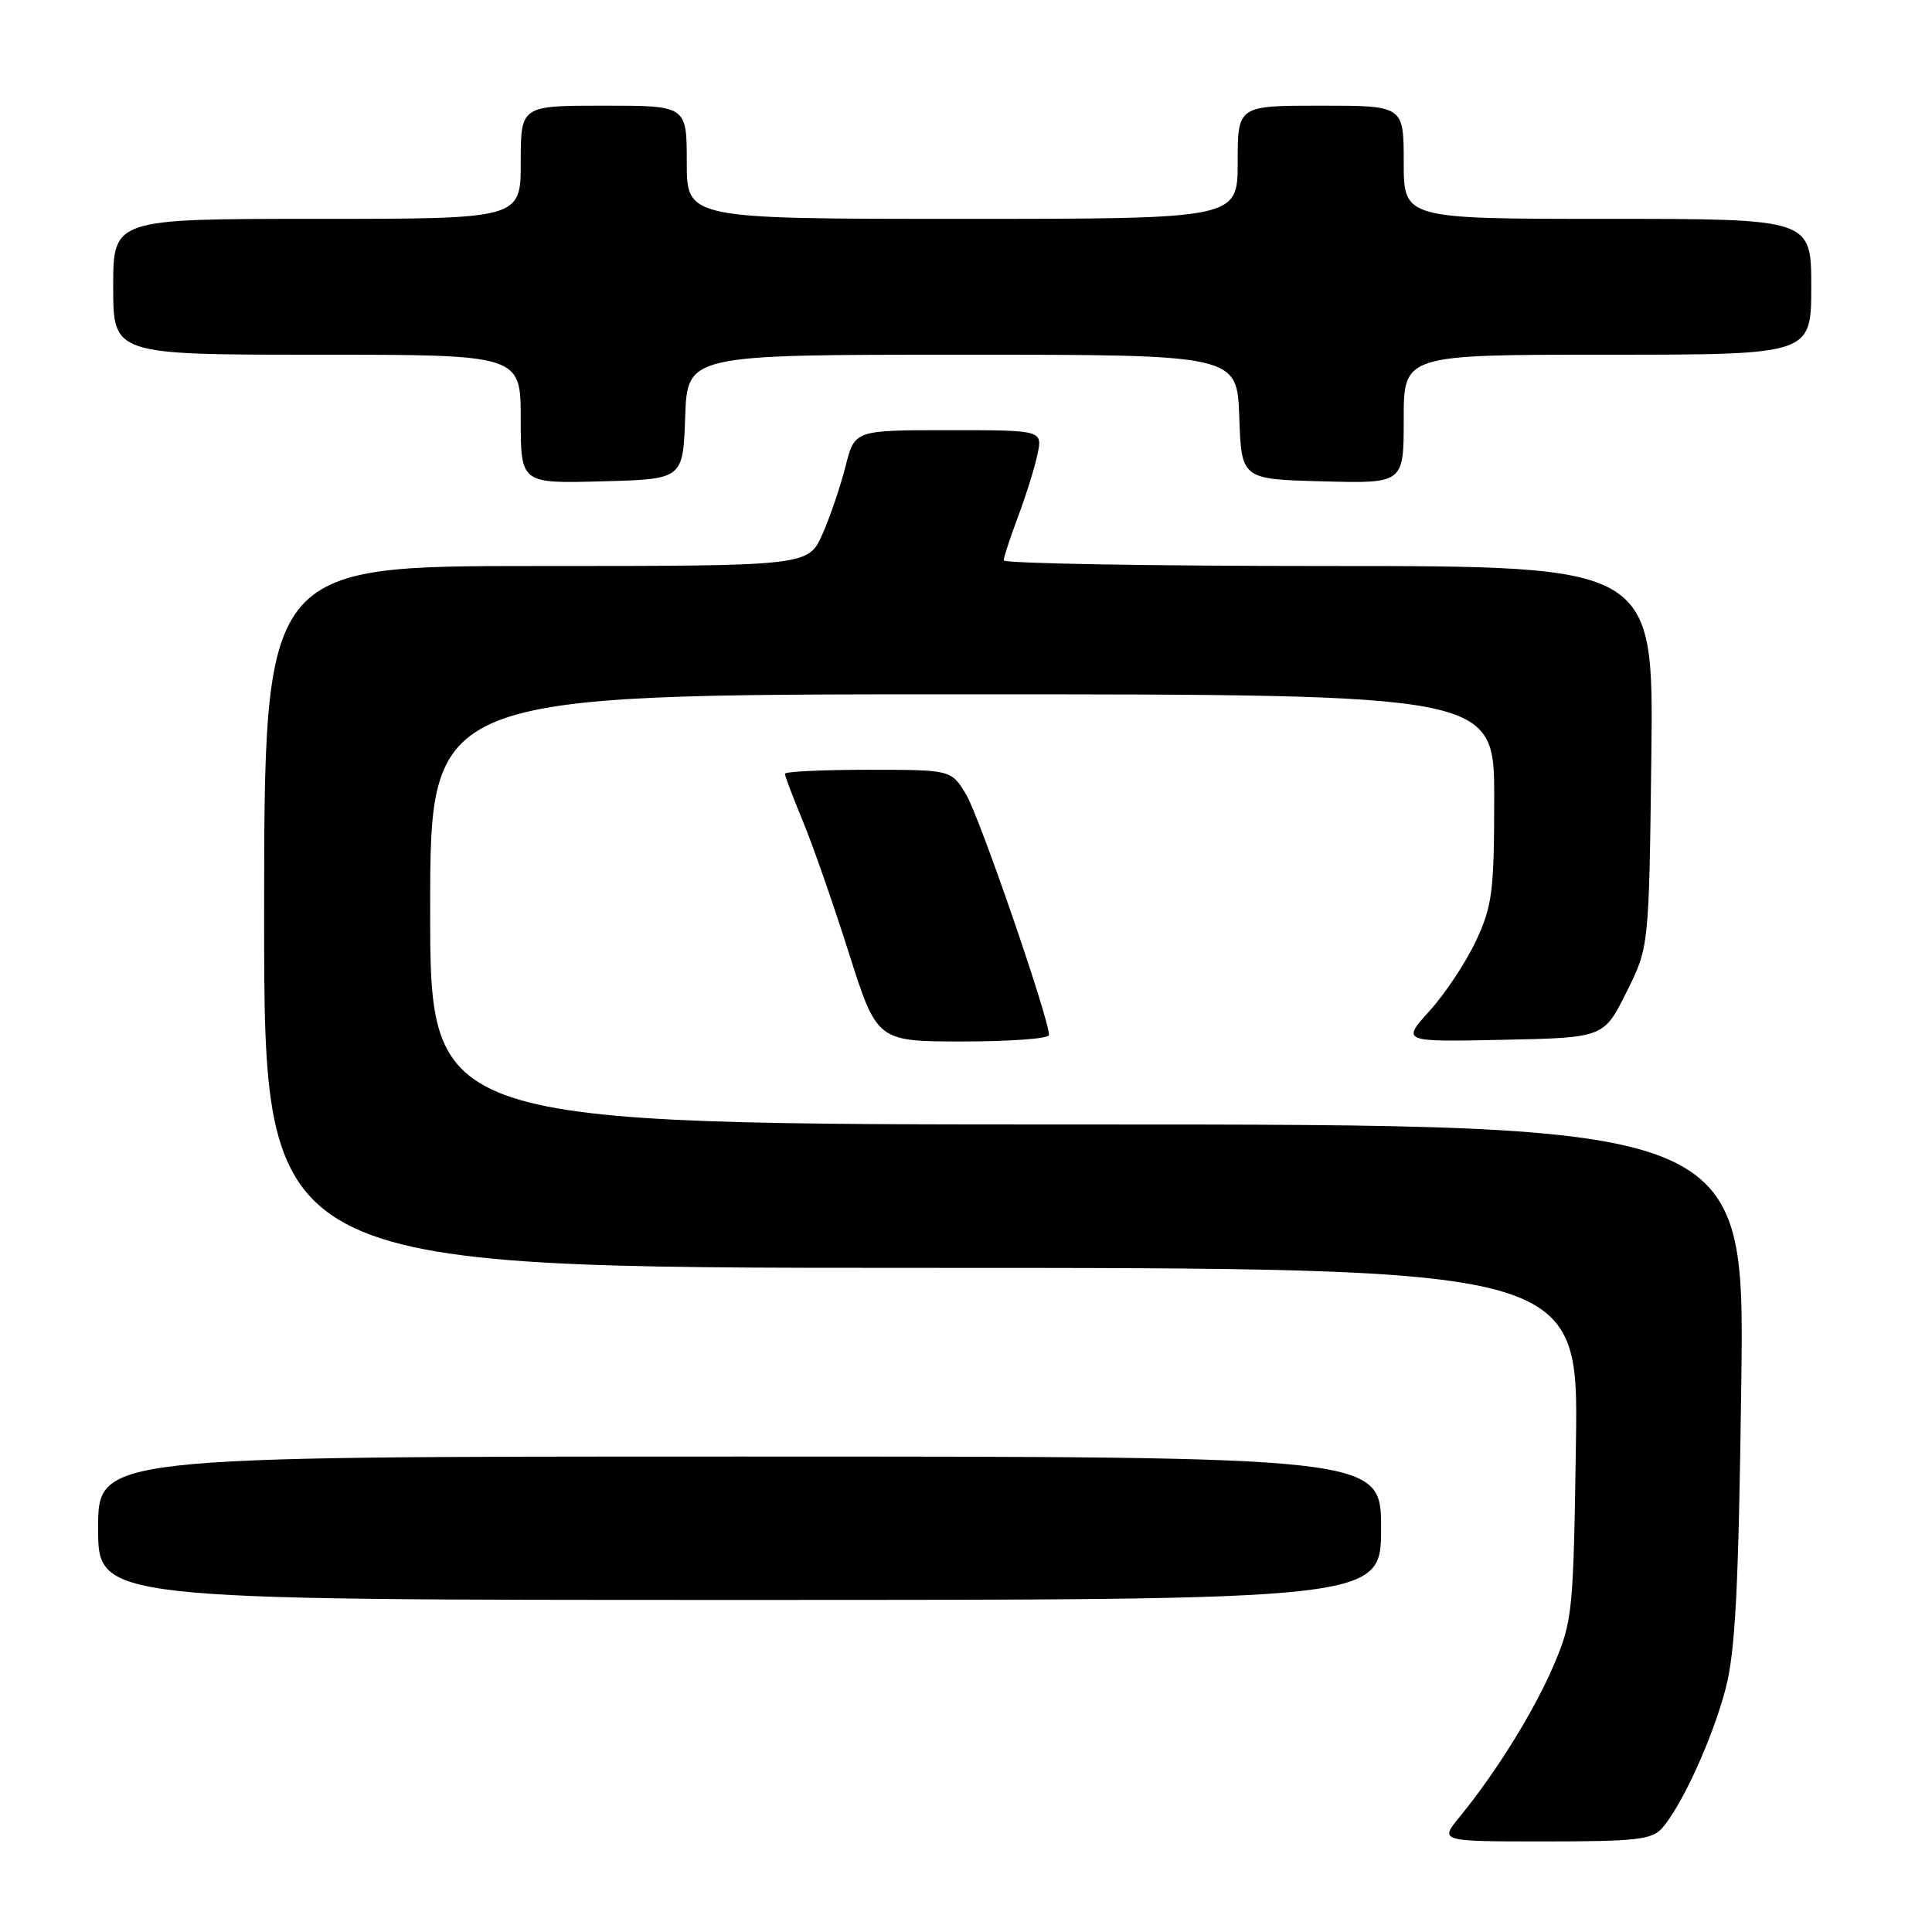 <?xml version="1.0" encoding="UTF-8" standalone="no"?>
<!DOCTYPE svg PUBLIC "-//W3C//DTD SVG 1.1//EN" "http://www.w3.org/Graphics/SVG/1.1/DTD/svg11.dtd" >
<svg xmlns="http://www.w3.org/2000/svg" xmlns:xlink="http://www.w3.org/1999/xlink" version="1.1" viewBox="0 0 256 256">
 <g >
 <path fill="currentColor"
d=" M 220.23 242.25 C 222.87 239.25 226.94 230.31 228.65 223.77 C 229.95 218.76 230.37 210.61 230.73 183.25 C 231.18 149.00 231.18 149.00 144.09 149.00 C 57.00 149.00 57.00 149.00 57.00 120.50 C 57.00 92.00 57.00 92.00 127.50 92.00 C 198.00 92.00 198.00 92.00 197.99 105.75 C 197.98 118.14 197.74 120.01 195.59 124.64 C 194.27 127.47 191.51 131.64 189.45 133.92 C 185.71 138.06 185.71 138.06 199.11 137.78 C 212.50 137.50 212.50 137.50 215.50 131.50 C 218.50 125.50 218.50 125.50 218.81 100.25 C 219.12 75.00 219.12 75.00 176.06 75.00 C 152.38 75.00 133.00 74.66 133.00 74.25 C 133.00 73.84 133.85 71.25 134.88 68.50 C 135.92 65.75 137.08 62.04 137.46 60.25 C 138.16 57.00 138.16 57.00 125.70 57.00 C 113.24 57.00 113.24 57.00 112.05 61.75 C 111.39 64.36 110.02 68.41 108.99 70.75 C 107.11 75.00 107.11 75.00 71.06 75.00 C 35.00 75.00 35.00 75.00 35.00 121.50 C 35.00 168.00 35.00 168.00 122.08 168.00 C 209.16 168.00 209.16 168.00 208.82 191.25 C 208.49 213.50 208.37 214.76 205.94 220.50 C 203.38 226.56 198.29 234.79 193.41 240.75 C 190.74 244.00 190.74 244.00 204.72 244.00 C 216.77 244.00 218.90 243.76 220.23 242.25 Z  M 183.00 202.50 C 183.00 193.00 183.00 193.00 98.00 193.00 C 13.00 193.00 13.00 193.00 13.00 202.50 C 13.00 212.00 13.00 212.00 98.00 212.00 C 183.00 212.00 183.00 212.00 183.00 202.50 Z  M 139.00 137.15 C 139.00 134.95 129.75 108.11 128.00 105.24 C 126.03 102.00 126.03 102.00 115.01 102.00 C 108.96 102.00 104.00 102.24 104.00 102.53 C 104.00 102.82 105.07 105.63 106.37 108.78 C 107.68 111.93 110.42 119.79 112.47 126.25 C 116.21 138.00 116.21 138.00 127.60 138.00 C 133.87 138.00 139.00 137.62 139.00 137.15 Z  M 90.79 55.25 C 91.08 47.00 91.08 47.00 127.50 47.00 C 163.92 47.00 163.92 47.00 164.21 55.25 C 164.50 63.50 164.50 63.50 175.25 63.78 C 186.00 64.07 186.00 64.07 186.00 55.53 C 186.00 47.00 186.00 47.00 213.00 47.00 C 240.00 47.00 240.00 47.00 240.00 38.00 C 240.00 29.00 240.00 29.00 213.00 29.00 C 186.00 29.00 186.00 29.00 186.00 21.50 C 186.00 14.00 186.00 14.00 175.00 14.00 C 164.00 14.00 164.00 14.00 164.00 21.50 C 164.00 29.00 164.00 29.00 127.50 29.00 C 91.00 29.00 91.00 29.00 91.00 21.50 C 91.00 14.00 91.00 14.00 80.00 14.00 C 69.00 14.00 69.00 14.00 69.00 21.50 C 69.00 29.00 69.00 29.00 42.00 29.00 C 15.00 29.00 15.00 29.00 15.00 38.00 C 15.00 47.00 15.00 47.00 42.00 47.00 C 69.00 47.00 69.00 47.00 69.00 55.53 C 69.00 64.07 69.00 64.07 79.75 63.78 C 90.50 63.50 90.50 63.50 90.79 55.25 Z "/>
</g>
</svg>